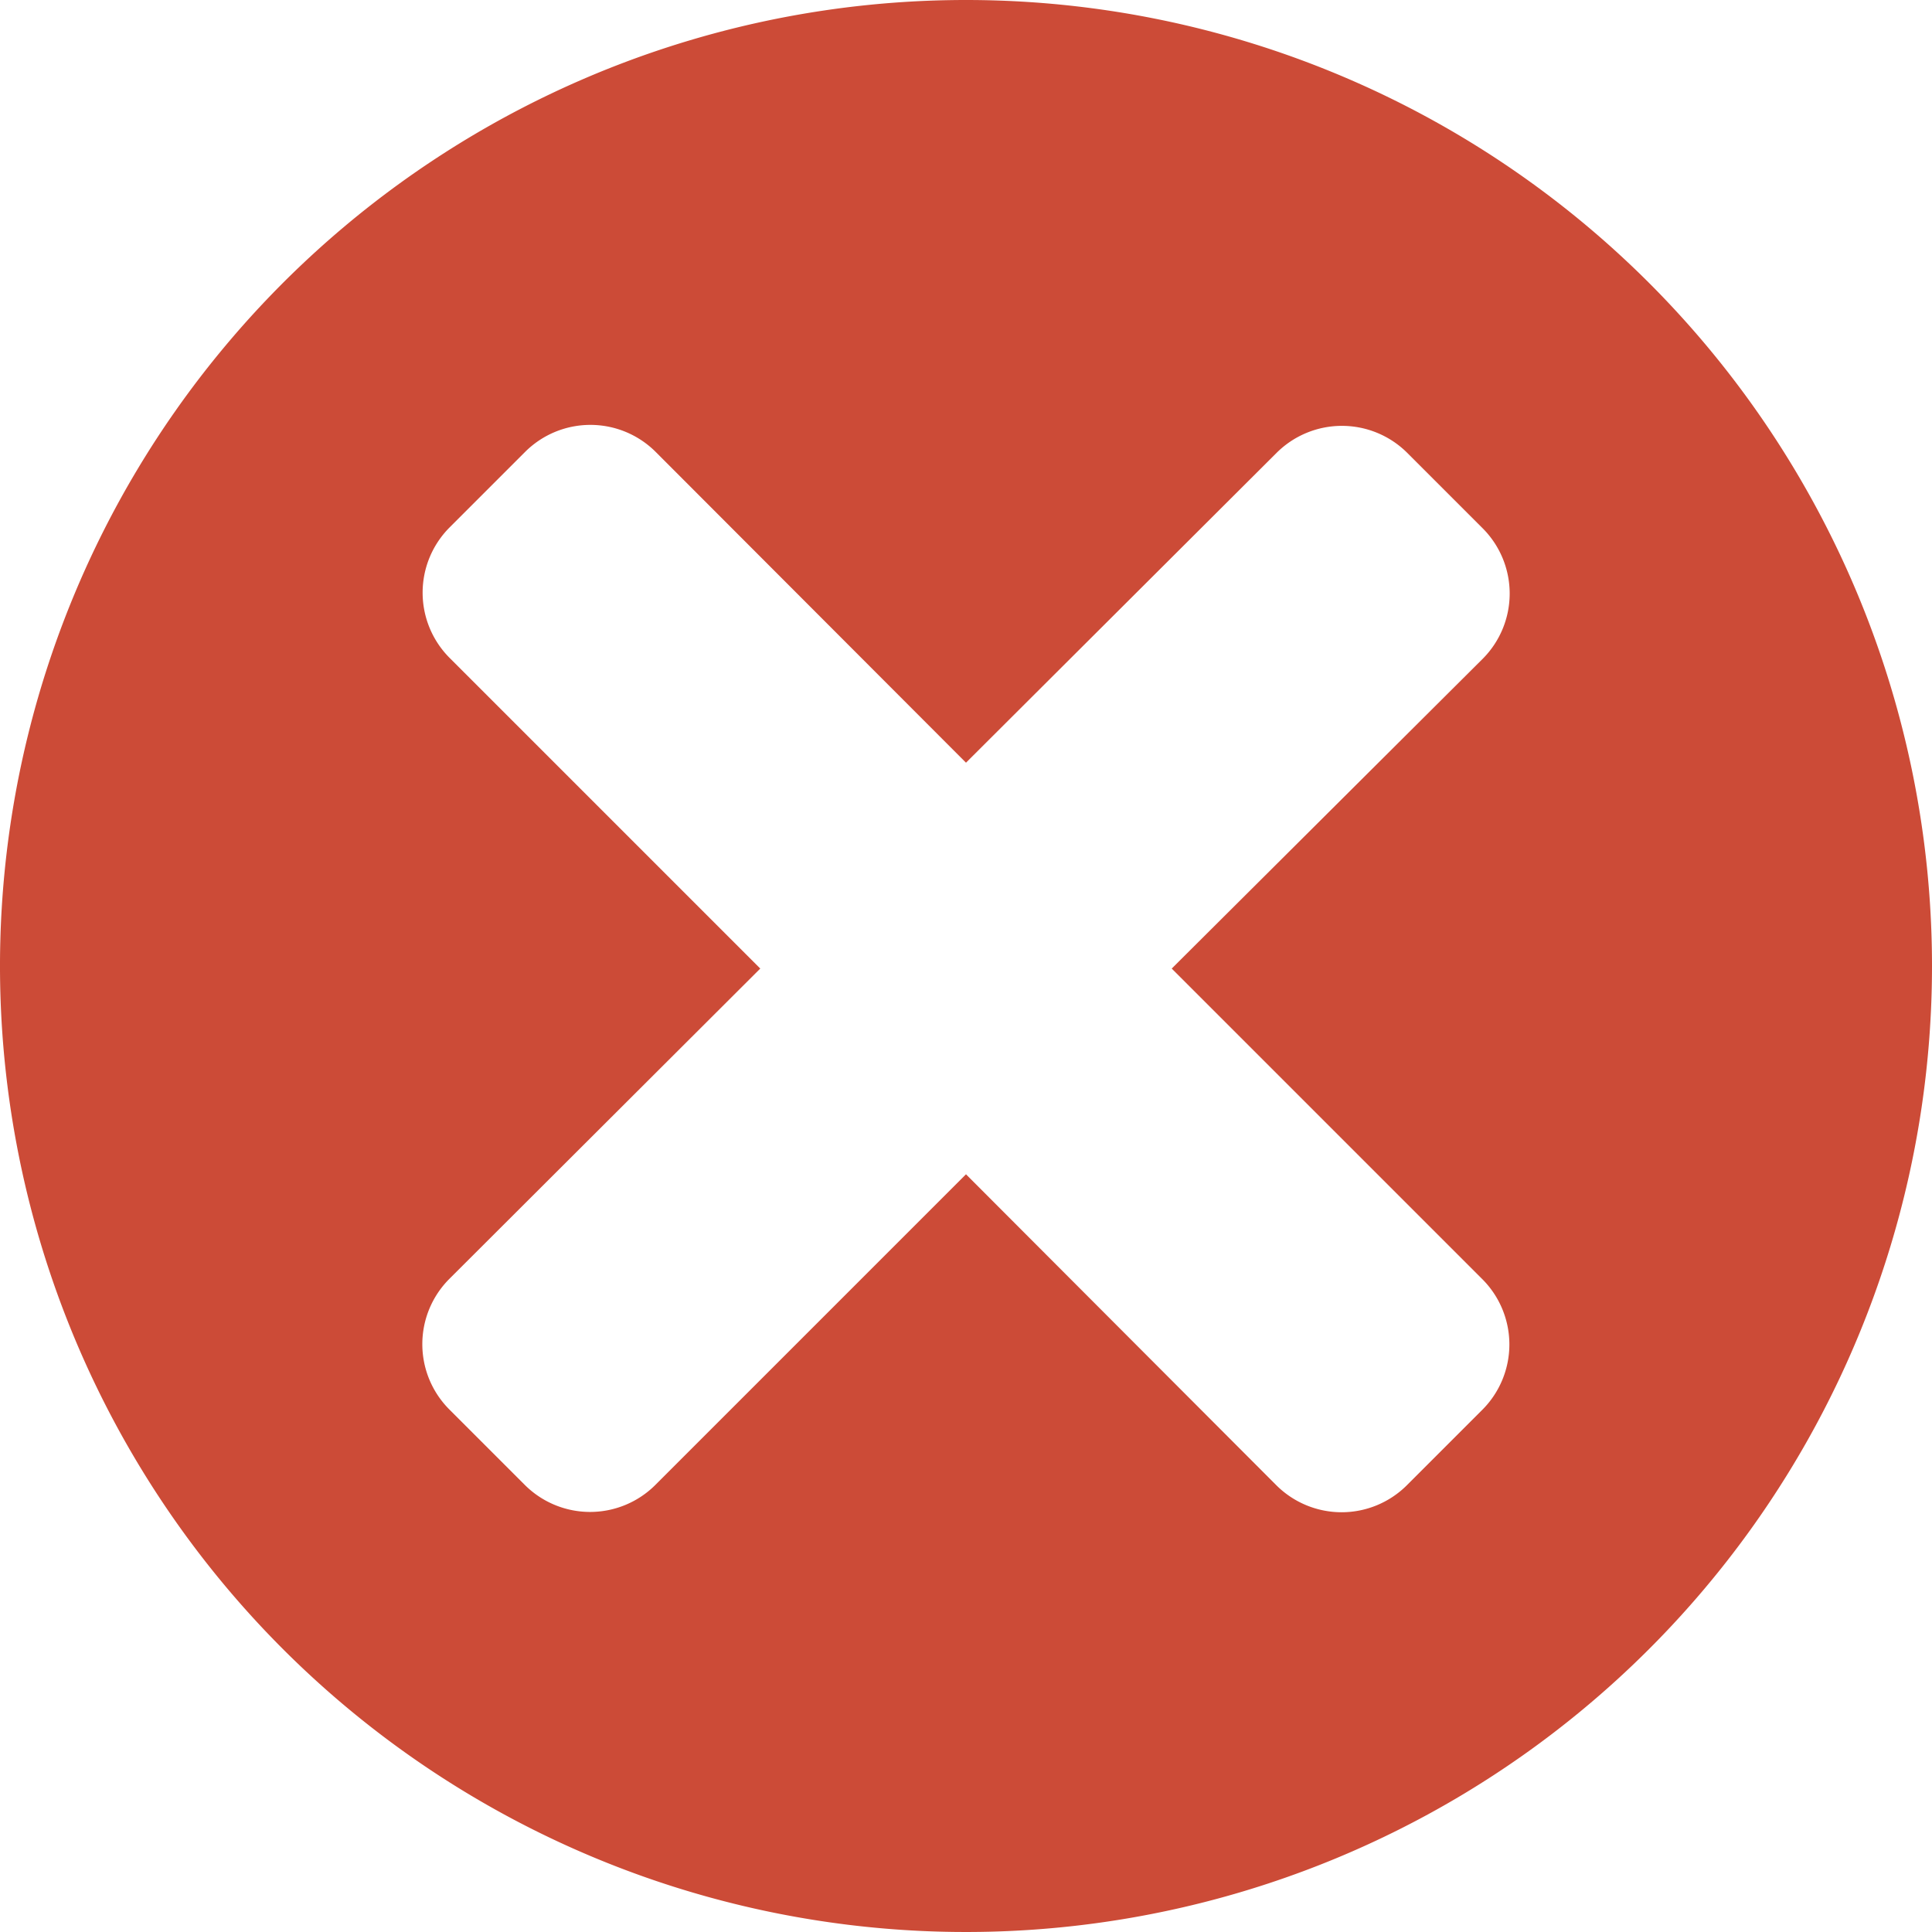 <svg xmlns="http://www.w3.org/2000/svg" viewBox="0 0 128 128"><path d="M64 0a64 64 0 1064 64A64 64 0 0064 0zm34.21 84.75a6.12 6.12 0 010 8.65l-5 5a6.12 6.12 0 01-8.65 0L64 77.8 43.42 98.38a6.12 6.12 0 01-8.65 0l-5-5a6.12 6.12 0 010-8.65l20.6-20.56-20.58-20.58a6.12 6.12 0 010-8.65l5-5a6.12 6.12 0 018.65 0L64 50.53 84.58 30a6.13 6.13 0 018.65 0l5 5a6.12 6.12 0 010 8.65l-20.6 20.52z" fill="#cc4b37"/></svg>